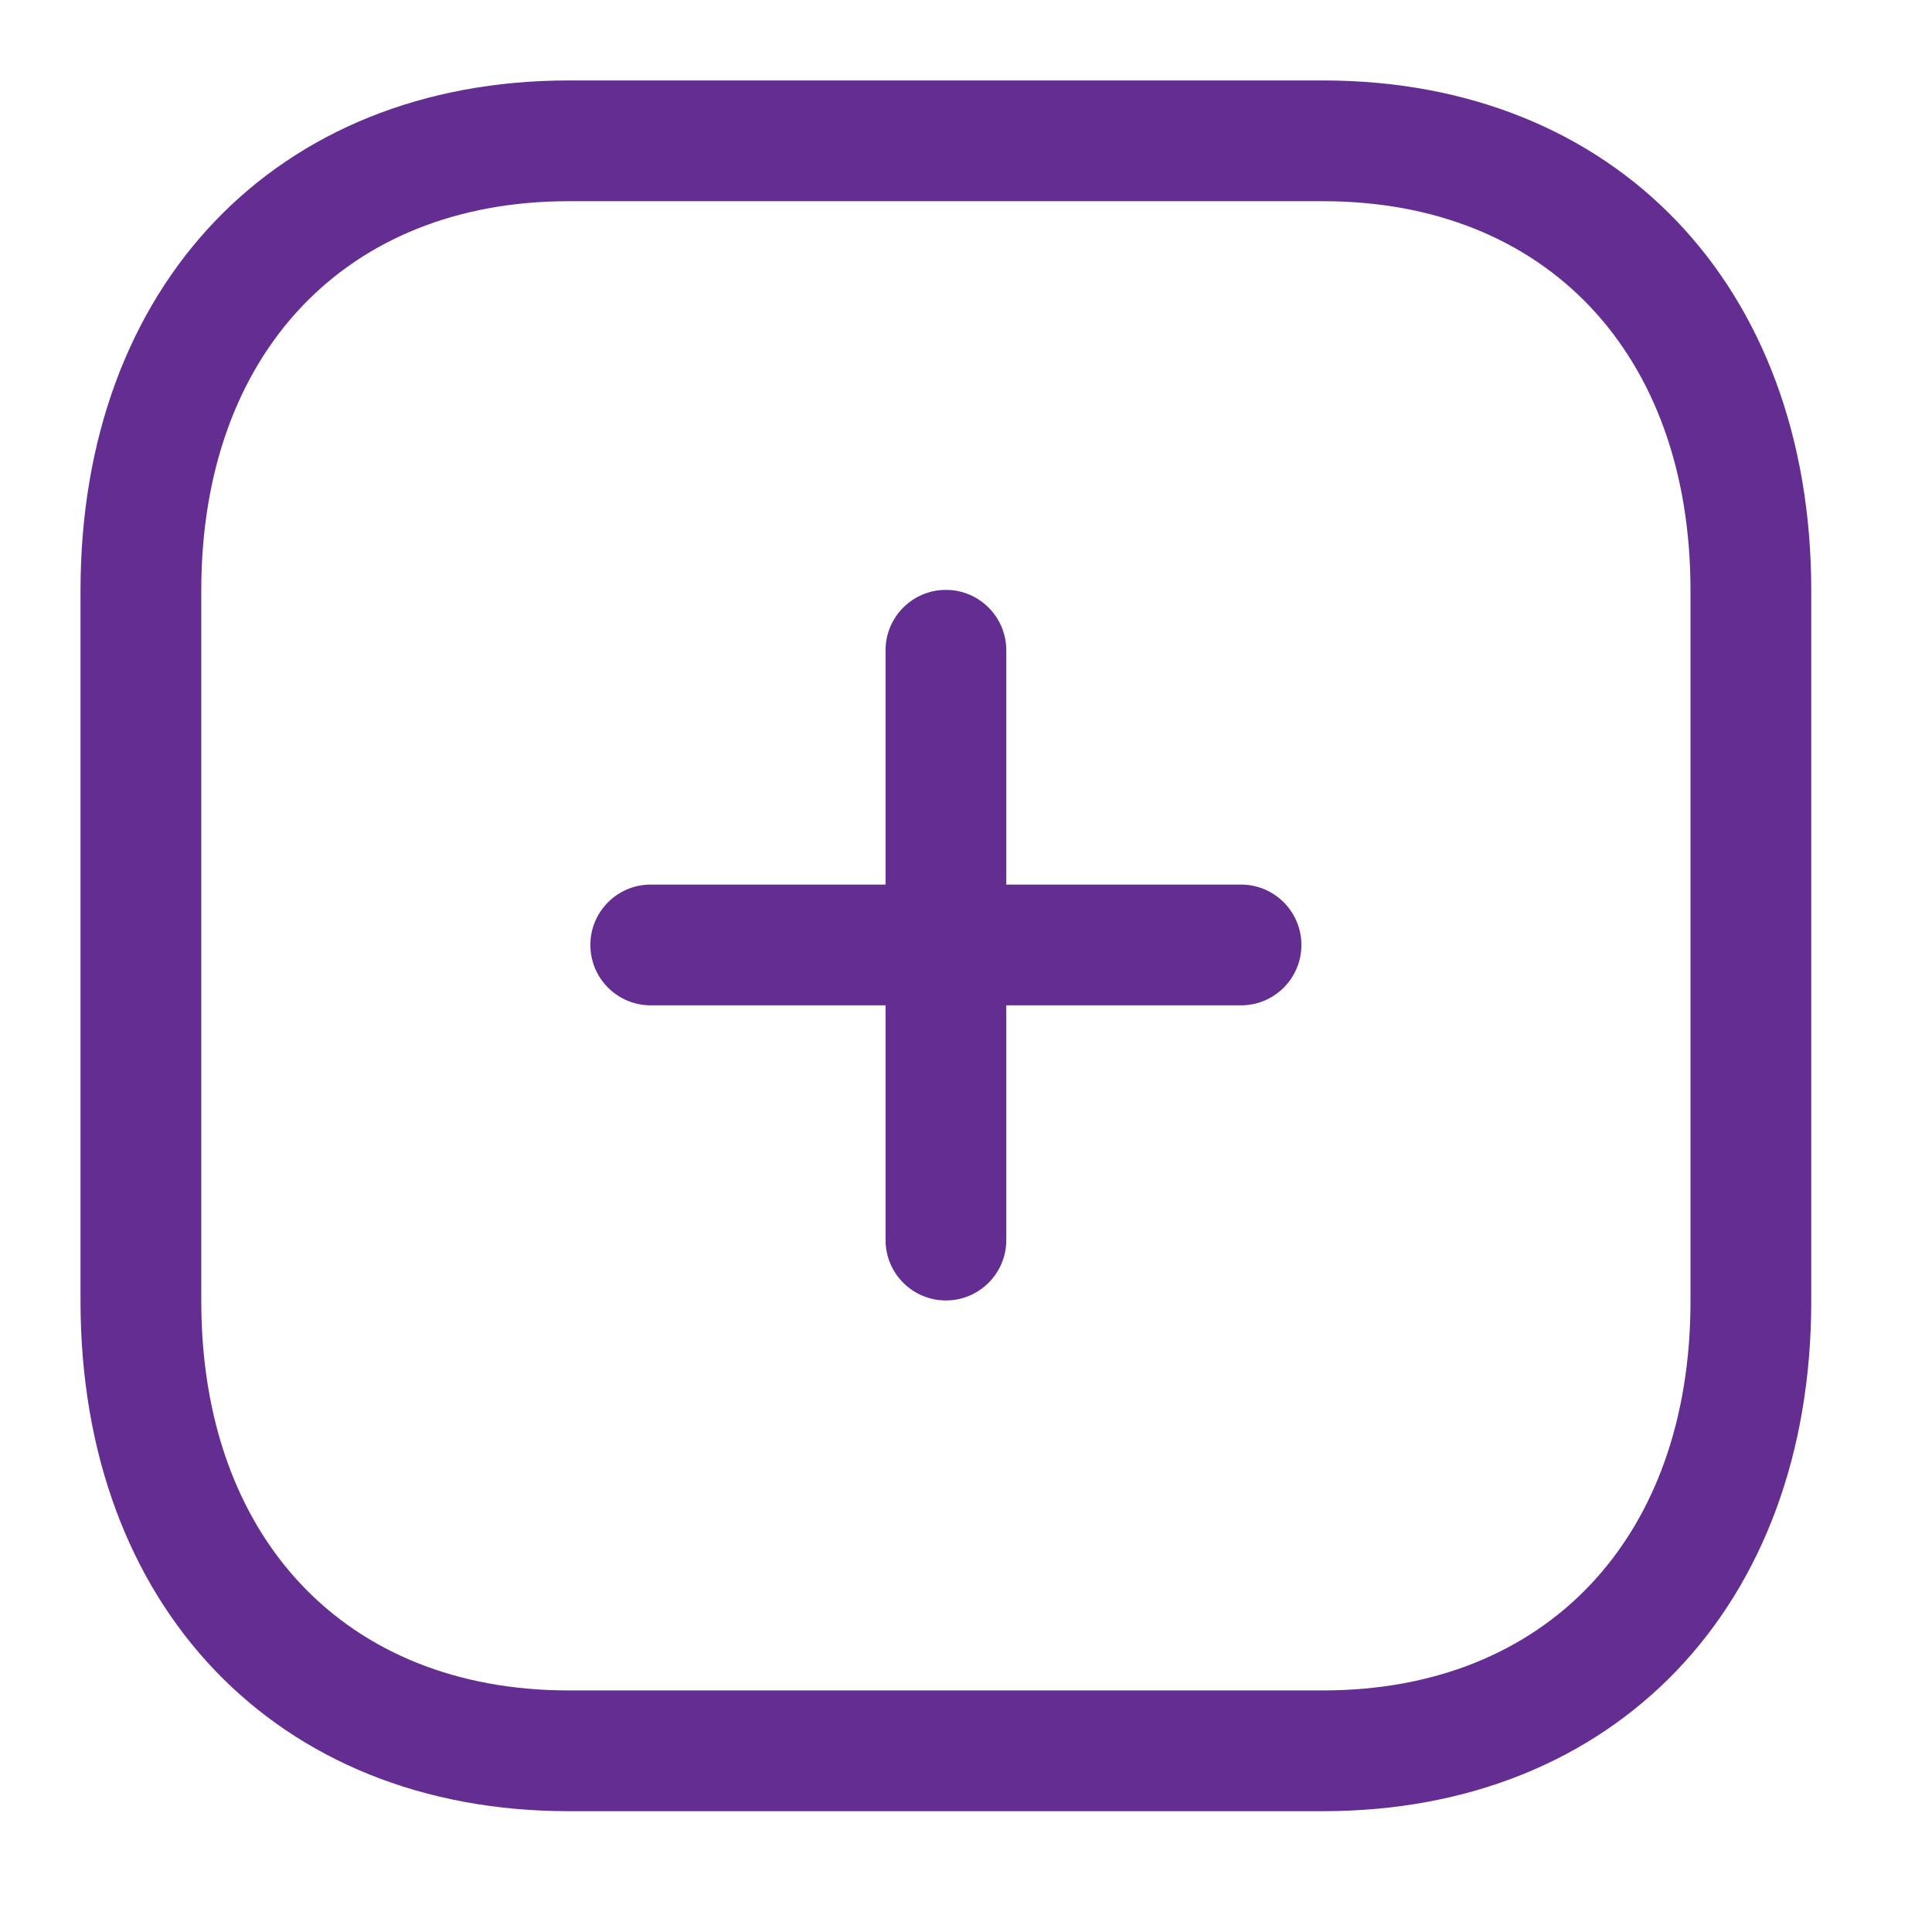 <svg width="28" height="28" viewBox="0 0 28 28" fill="none" xmlns="http://www.w3.org/2000/svg">
<path fill-rule="evenodd" clip-rule="evenodd" d="M13.709 18.847C13.226 18.847 12.834 18.455 12.834 17.972V9.424C12.834 8.941 13.226 8.549 13.709 8.549C14.191 8.549 14.584 8.941 14.584 9.424V17.972C14.584 18.455 14.191 18.847 13.709 18.847Z" fill="#642D91"/>
<path fill-rule="evenodd" clip-rule="evenodd" d="M17.986 14.57H9.431C8.947 14.57 8.556 14.178 8.556 13.695C8.556 13.212 8.947 12.82 9.431 12.82H17.986C18.469 12.82 18.861 13.212 18.861 13.695C18.861 14.178 18.469 14.57 17.986 14.57Z" fill="#642D91"/>
<path fill-rule="evenodd" clip-rule="evenodd" d="M8.241 2.916C5.007 2.916 2.917 5.129 2.917 8.557V18.858C2.917 22.286 5.007 24.499 8.241 24.499H19.175C22.411 24.499 24.5 22.286 24.5 18.858V8.557C24.5 5.129 22.411 2.916 19.175 2.916H8.241ZM19.175 26.249H8.241C4.01 26.249 1.167 23.279 1.167 18.858V8.557C1.167 4.136 4.01 1.166 8.241 1.166H19.175C23.407 1.166 26.25 4.136 26.25 8.557V18.858C26.25 23.279 23.407 26.249 19.175 26.249Z" fill="#642D91"/>
</svg>
